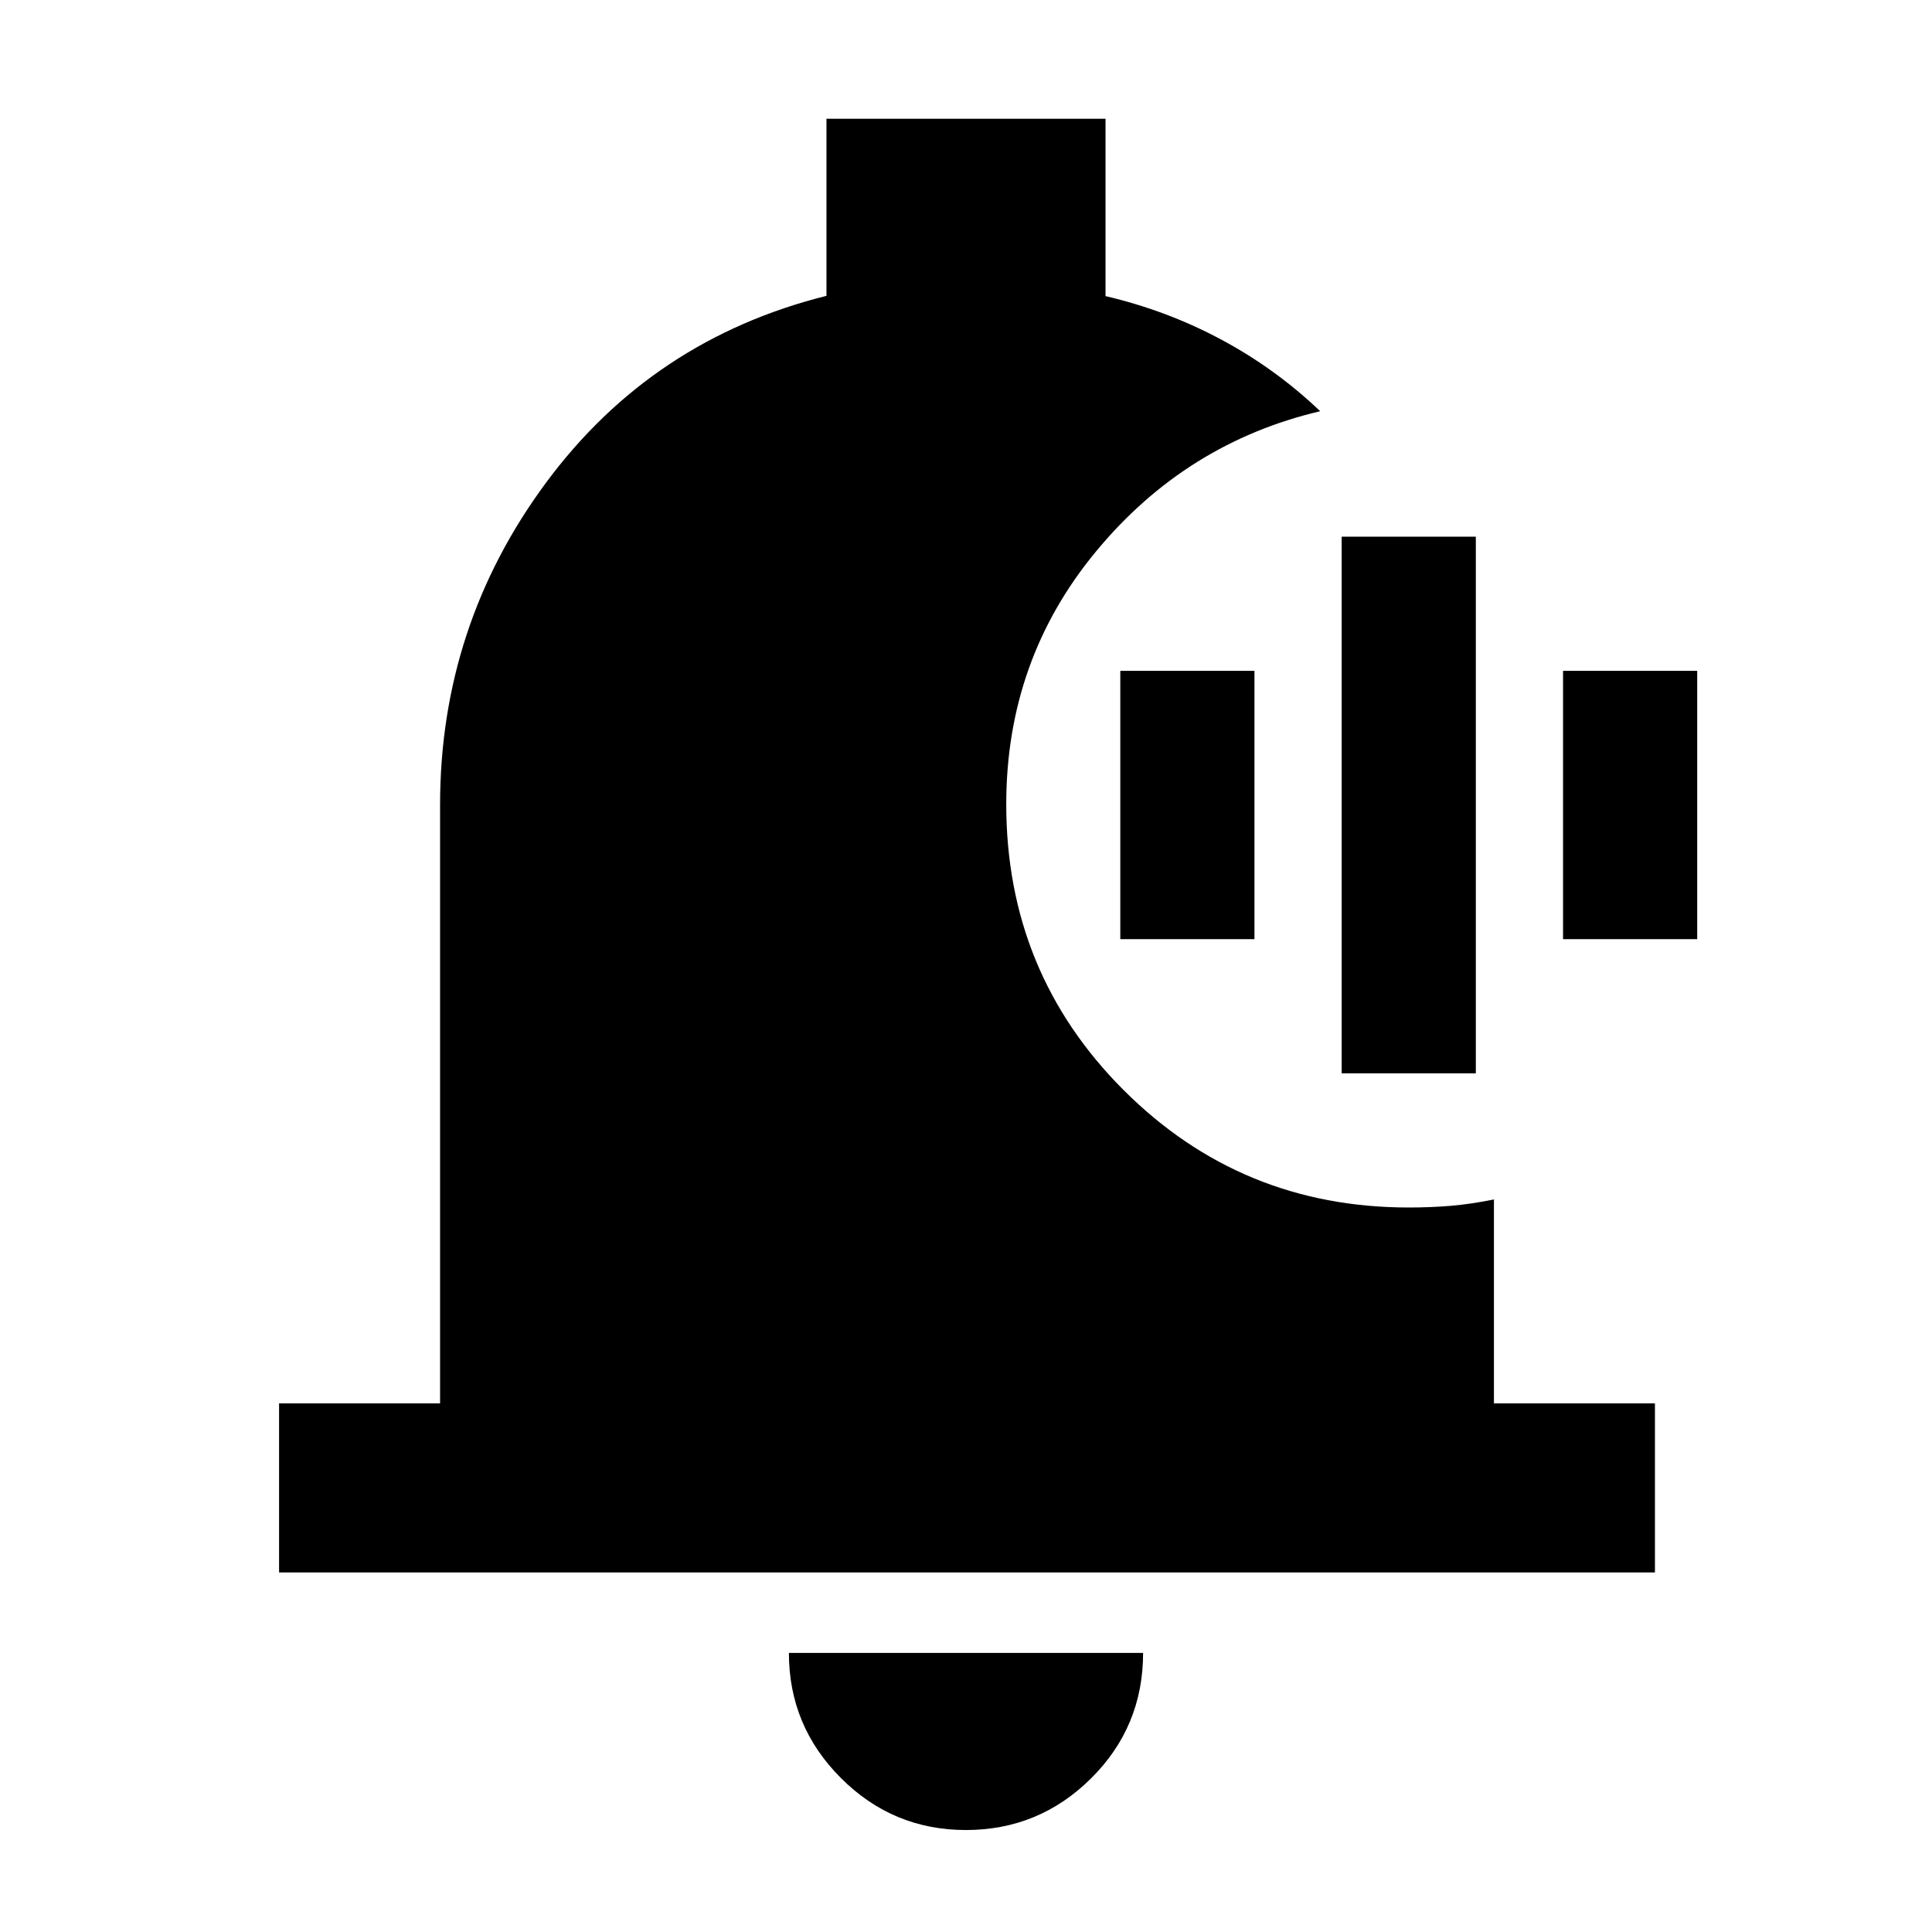<svg xmlns="http://www.w3.org/2000/svg" height="40" viewBox="0 -960 960 960" width="40"><path d="M479.96-50.67q-36.31 0-62.13-25.85Q392-102.37 392-138.67h176q0 36.67-25.86 62.34-25.86 25.66-62.18 25.66Zm342.37-128H138.67v-84h80V-560q0-89 52.66-160.17Q324-791.33 410.67-813v-88h138.66v88.13q30.77 7.23 57.72 21.72Q634-776.67 656-755.67q-66.75 15.71-111.37 69.65Q500-632.09 500-560.37q0 83.7 58.33 142.04Q616.67-360 700-360q10.78 0 20.83-.83 10.05-.84 21.5-3.17v101.33h80v84Zm-155.66-248v-266.66h66.66v266.66h-66.66Zm-110-66.66v-133.34h66.66v133.34h-66.66Zm220 0v-133.34h66.66v133.34h-66.66Z"/></svg>
